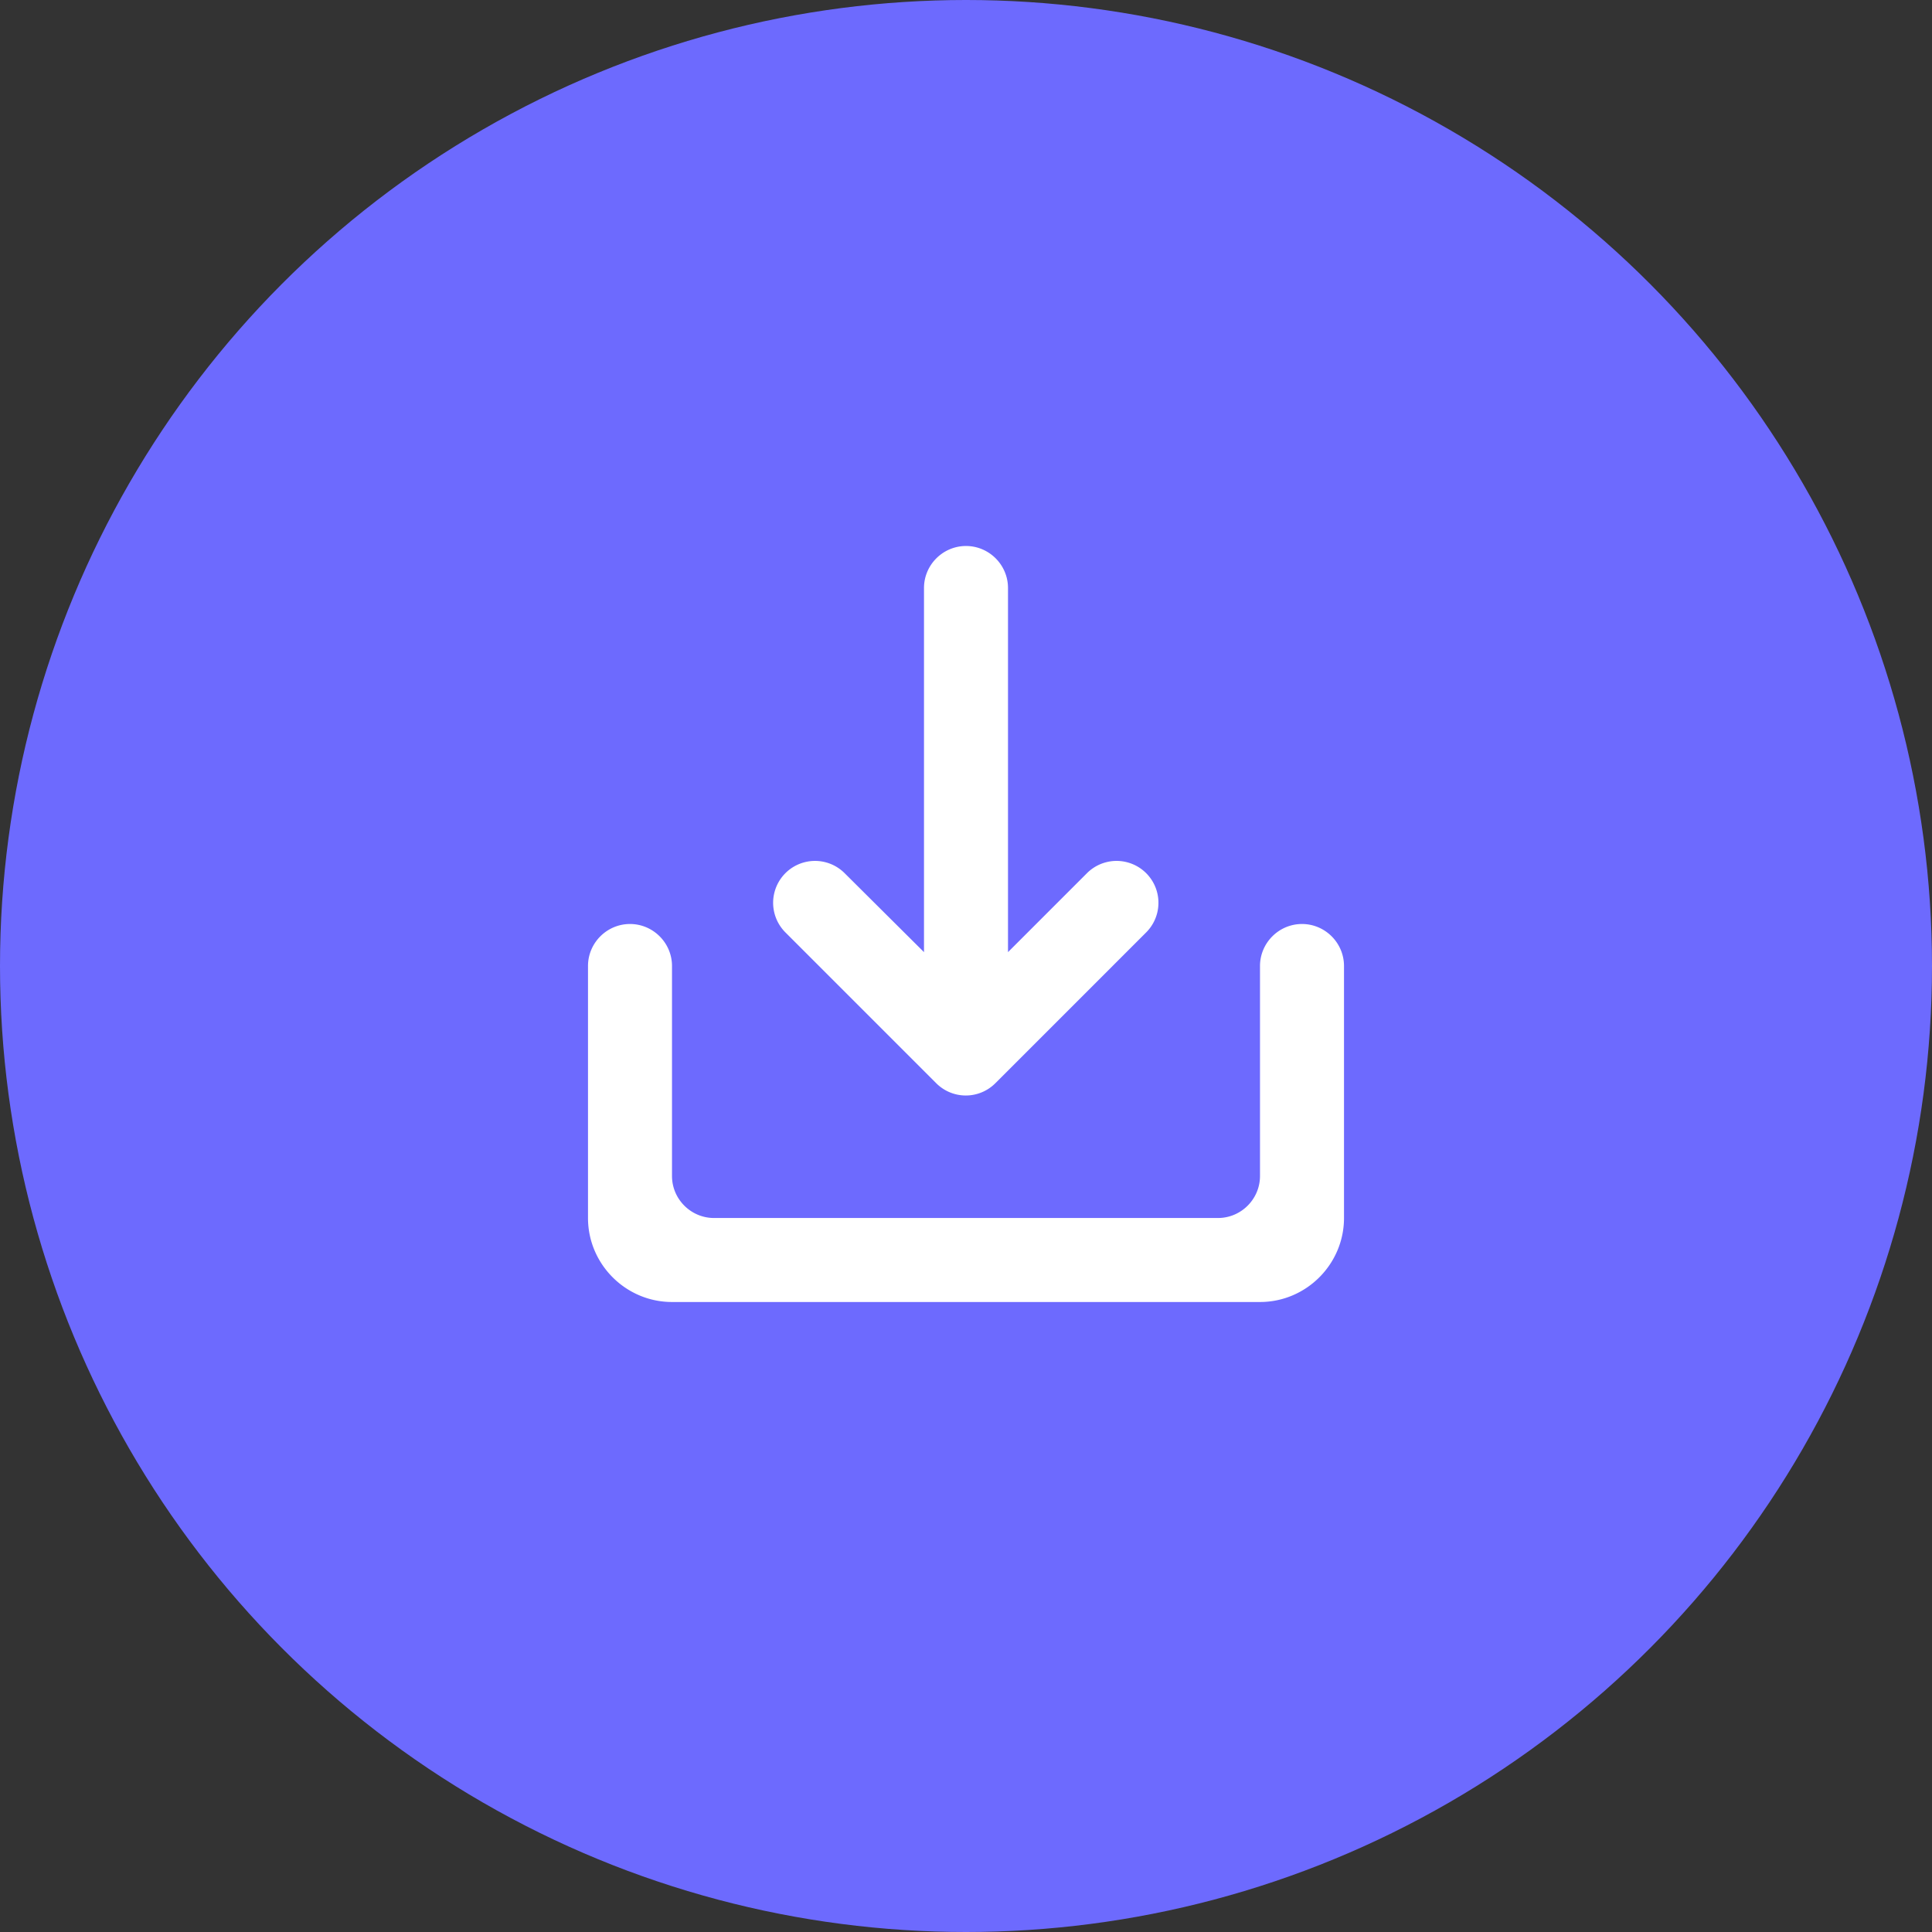 <svg width="46" height="46" fill="none" xmlns="http://www.w3.org/2000/svg"><rect width="100%" height="100%" fill="#333333" stroke="none"/><g id="Group 20"><circle id="Ellipse 20" cx="23" cy="23" r="23" fill="#6D6AFE"/><path id="Vector" d="M30 23v5c0 .55-.45 1-1 1H17c-.55 0-1-.45-1-1v-5c0-.55-.45-1-1-1s-1 .45-1 1v6c0 1.1.9 2 2 2h14c1.1 0 2-.9 2-2v-6c0-.55-.45-1-1-1s-1 .45-1 1Zm-6-.33 1.88-1.88a.997.997 0 0 1 1.41 1.41l-3.59 3.59a.994.994 0 0 1-1.41 0L18.7 22.2a.997.997 0 0 1 1.41-1.41L22 22.67V14c0-.55.45-1 1-1s1 .45 1 1v8.67Z" fill="#fff"/></g></svg>